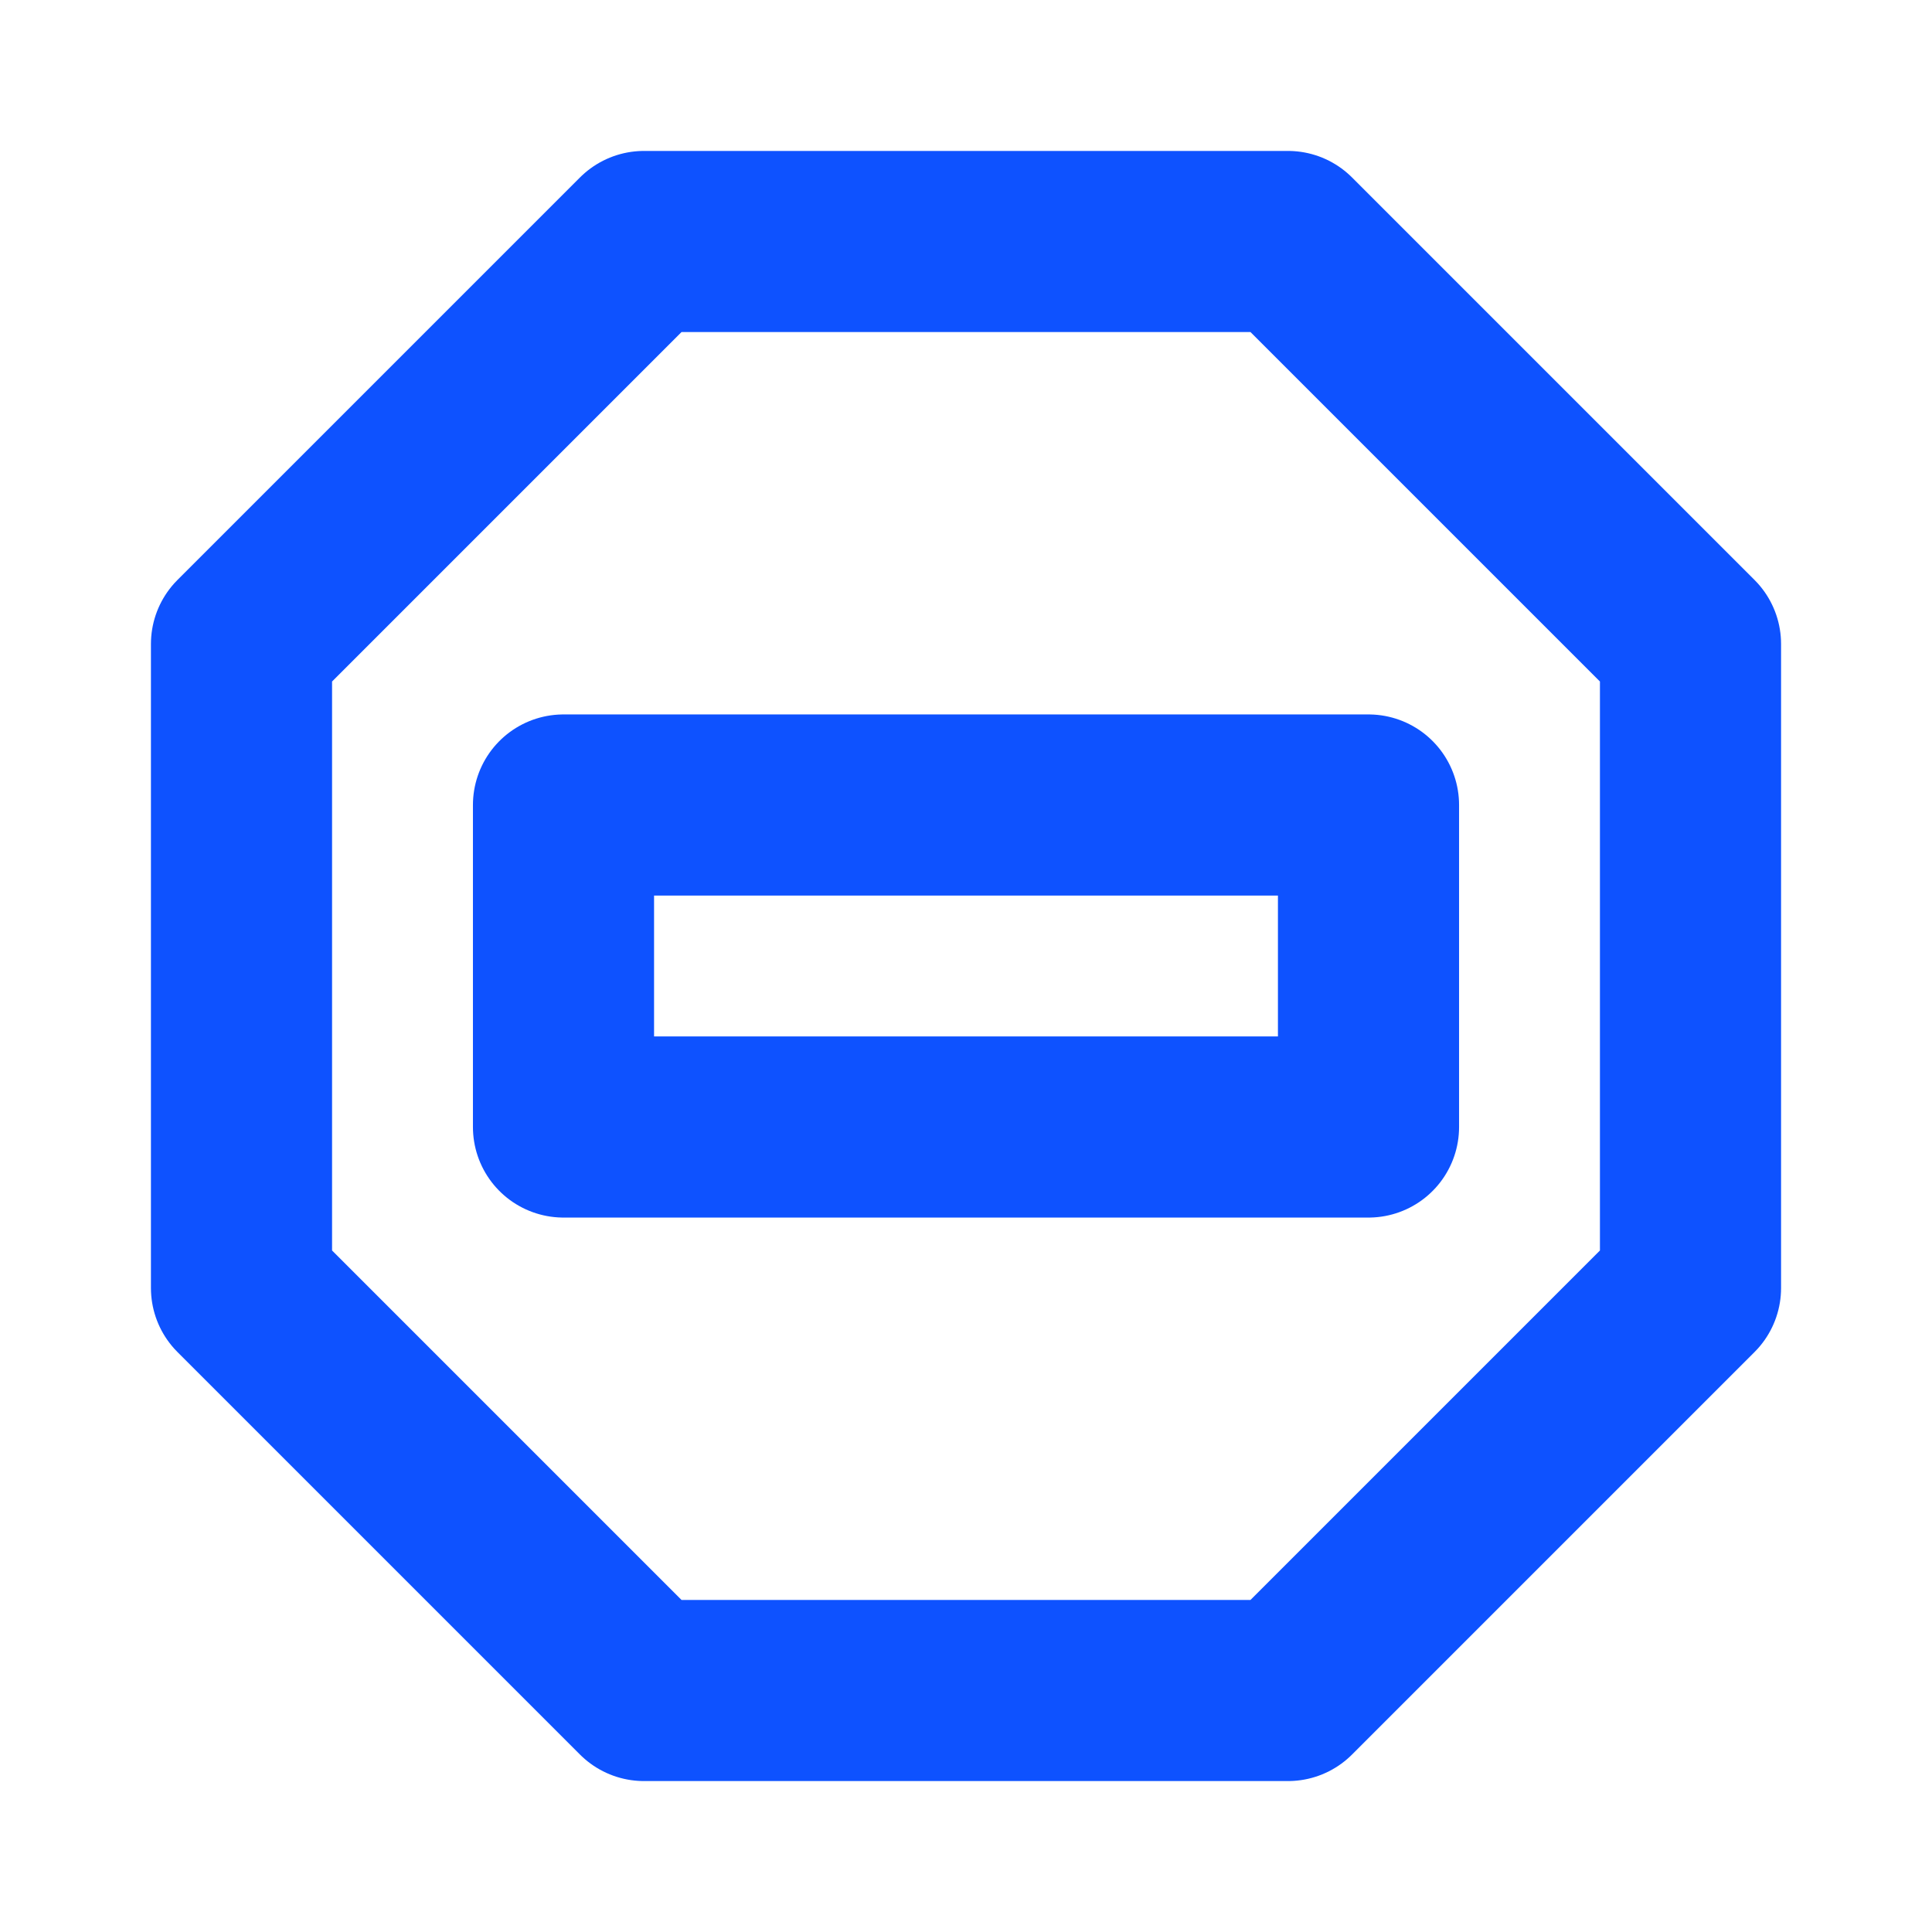 <svg role="img" xmlns="http://www.w3.org/2000/svg" width="32px" height="32px" viewBox="0 0 24 24" aria-labelledby="noEntryIconTitle" stroke="#0e52ff" stroke-width="2.25" stroke-linecap="round" stroke-linejoin="round" fill="none" color="#0e52ff"> <title id="noEntryIconTitle">No Entry</title> <polygon points="16 3 21 8 21 16 16 21 8 21 3 16 3 8 8 3"/> <rect width="10" height="4" x="7" y="10"/> </svg>